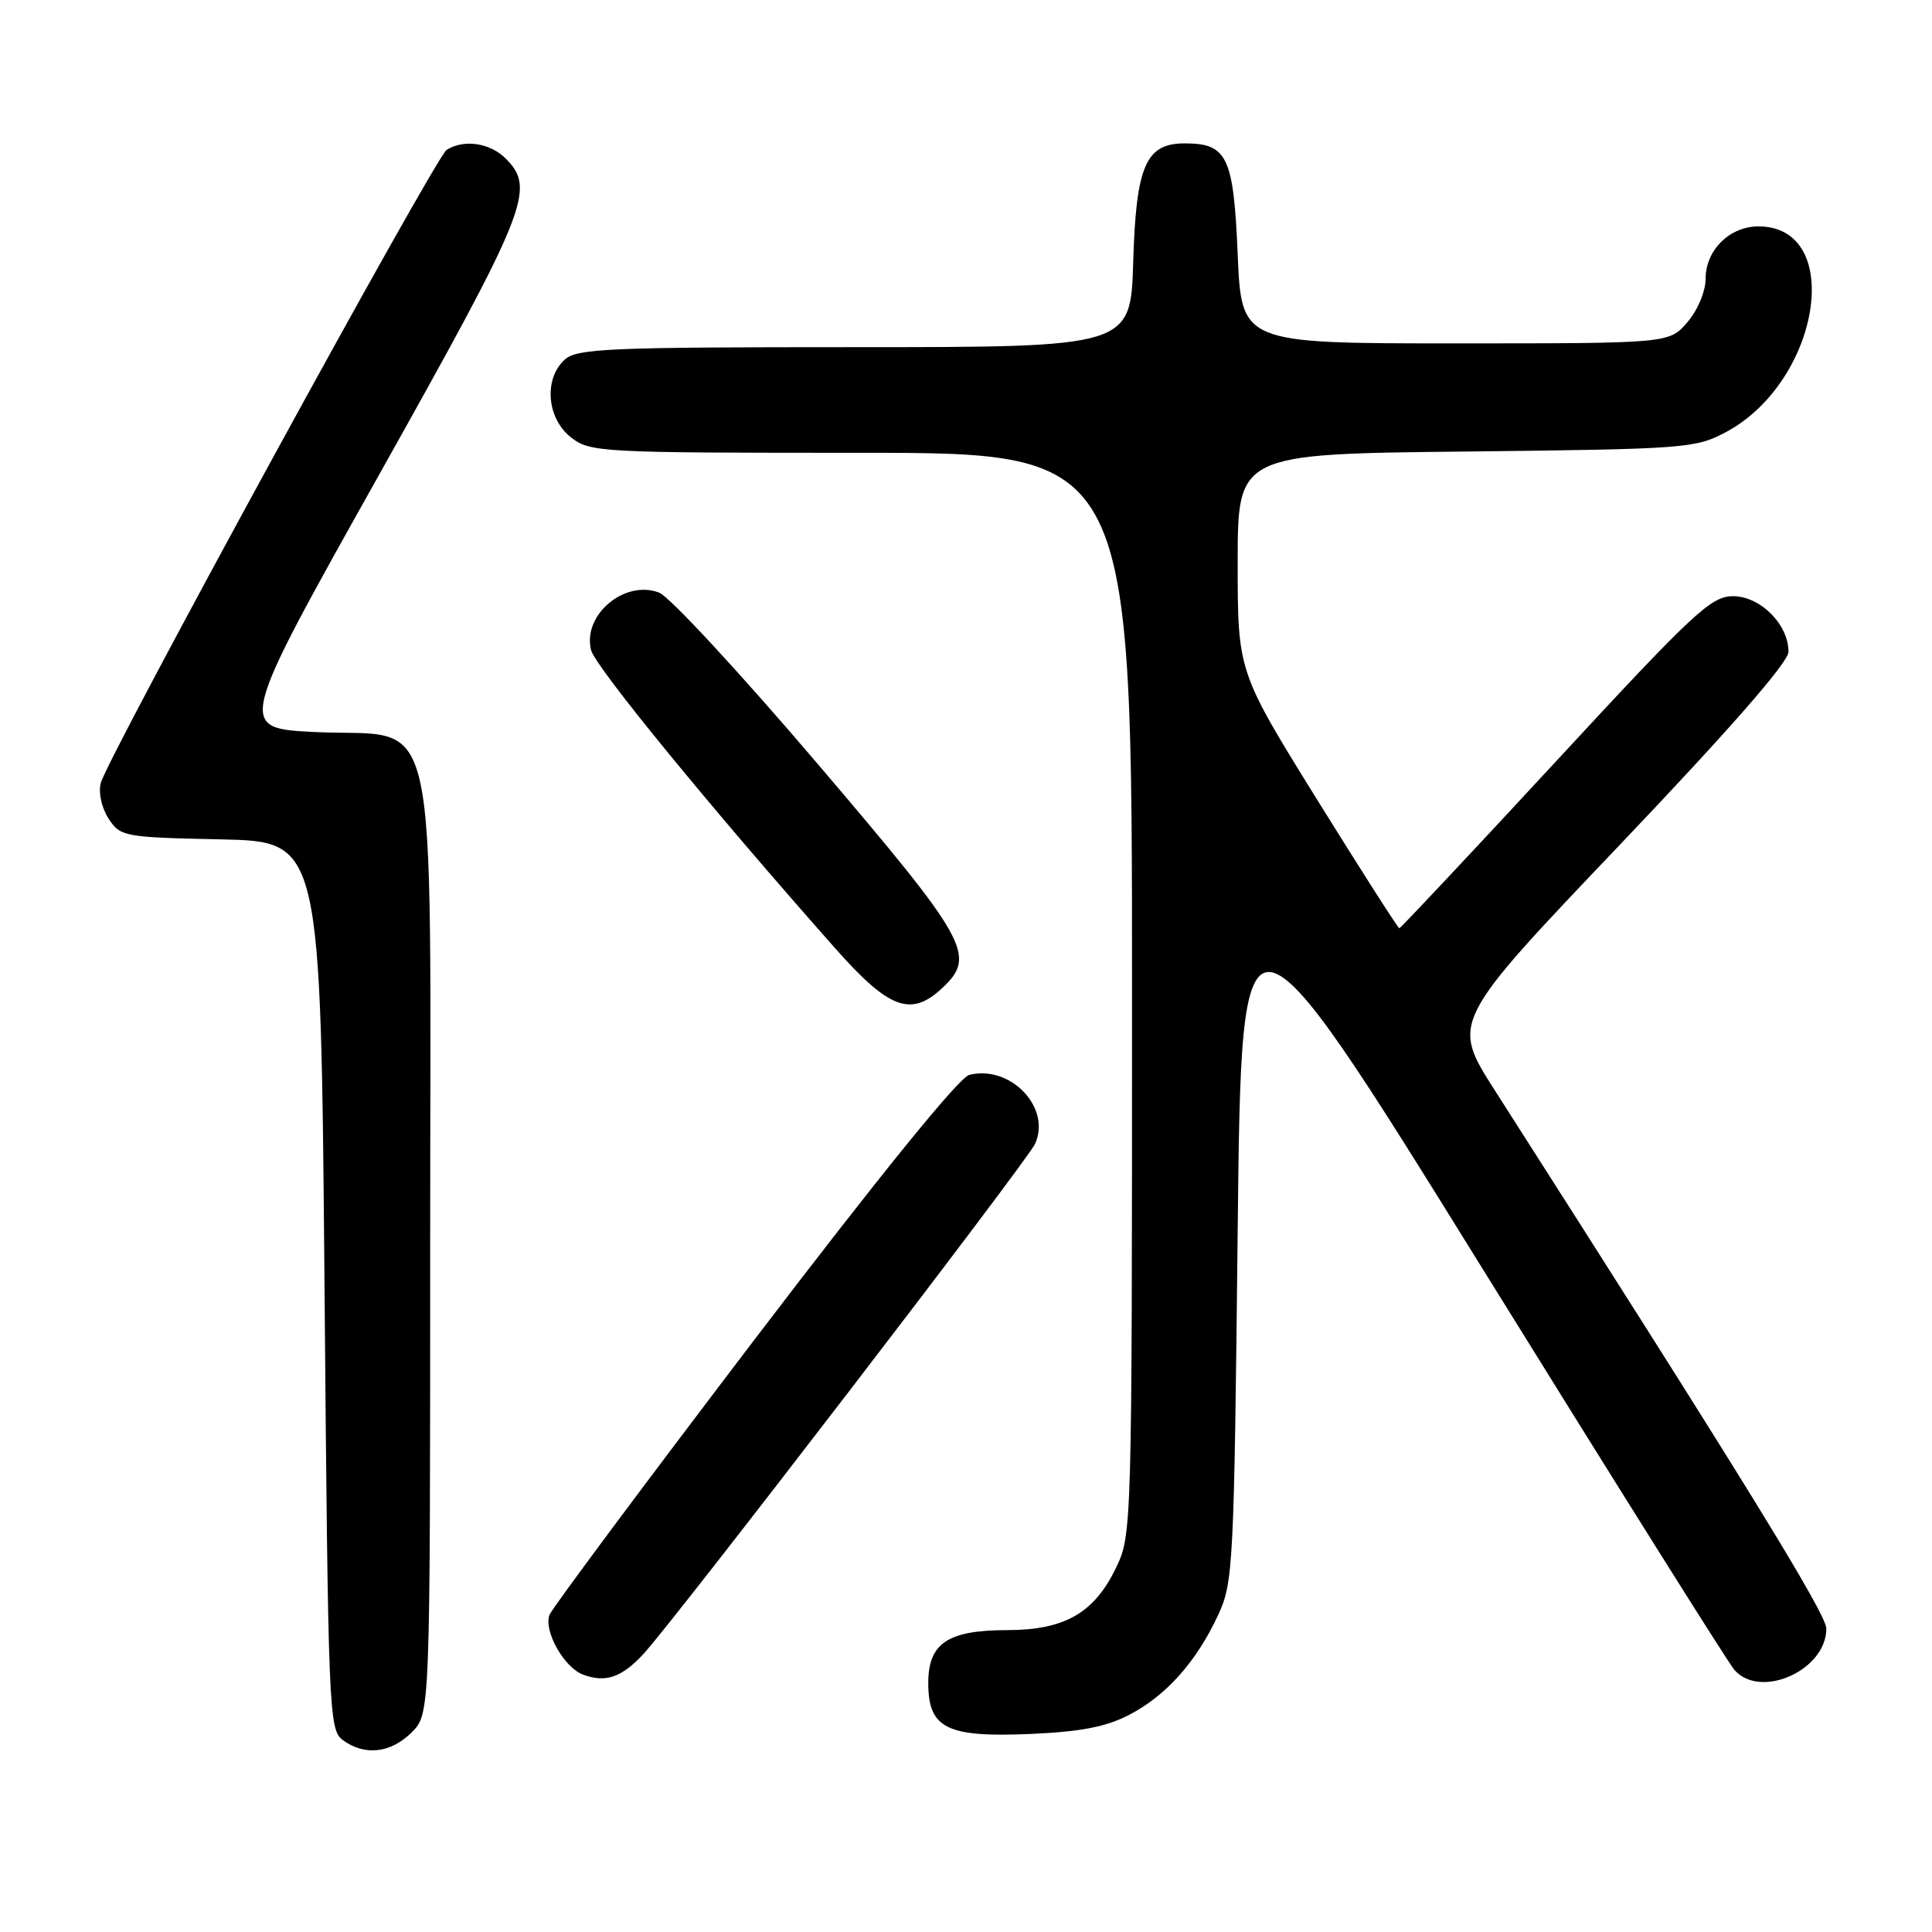 <?xml version="1.0" encoding="UTF-8" standalone="no"?>
<!DOCTYPE svg PUBLIC "-//W3C//DTD SVG 1.1//EN" "http://www.w3.org/Graphics/SVG/1.1/DTD/svg11.dtd" >
<svg xmlns="http://www.w3.org/2000/svg" xmlns:xlink="http://www.w3.org/1999/xlink" version="1.1" viewBox="0 0 256 256">
 <g >
 <path fill="currentColor"
d=" M 54.55 229.55 C 57.00 227.09 57.00 227.09 57.00 165.10 C 57.00 91.06 58.51 97.80 41.79 97.00 C 31.41 96.50 31.41 96.50 50.18 63.00 C 69.96 27.70 71.03 25.03 67.00 21.00 C 64.92 18.92 61.46 18.42 59.18 19.86 C 57.67 20.83 14.22 100.36 13.35 103.76 C 13.02 105.05 13.47 107.06 14.39 108.48 C 15.96 110.86 16.42 110.95 29.25 111.22 C 42.50 111.50 42.50 111.50 43.00 170.33 C 43.48 227.11 43.57 229.21 45.44 230.58 C 48.33 232.70 51.79 232.30 54.55 229.55 Z  M 149.62 227.23 C 154.52 224.69 158.54 220.18 161.41 214.00 C 163.41 209.69 163.52 207.52 164.00 163.04 C 164.50 116.58 164.50 116.58 196.40 168.04 C 213.94 196.34 228.97 220.29 229.80 221.25 C 233.24 225.24 242.00 221.32 242.00 215.80 C 242.00 213.85 230.95 195.91 198.06 144.46 C 192.28 135.41 192.28 135.41 214.62 111.96 C 229.16 96.69 236.97 87.76 236.98 86.38 C 237.01 82.77 233.26 79.00 229.64 79.00 C 226.72 79.00 224.47 81.10 206.07 101.00 C 194.88 113.10 185.58 123.00 185.42 123.00 C 185.25 123.00 180.36 115.35 174.55 106.00 C 164.00 88.99 164.00 88.99 164.00 74.57 C 164.00 60.15 164.00 60.15 194.25 59.83 C 223.34 59.51 224.66 59.41 228.69 57.26 C 241.23 50.56 244.48 30.00 233.00 30.00 C 229.18 30.00 226.00 33.15 226.00 36.94 C 226.00 38.61 224.96 41.10 223.59 42.69 C 221.18 45.50 221.18 45.50 192.84 45.50 C 164.50 45.50 164.50 45.50 164.00 33.67 C 163.45 20.73 162.62 19.00 156.96 19.00 C 151.83 19.00 150.54 21.97 150.16 34.60 C 149.83 46.00 149.83 46.00 113.24 46.00 C 80.60 46.00 76.46 46.18 74.83 47.65 C 72.03 50.19 72.44 55.41 75.63 57.93 C 78.19 59.94 79.37 60.00 114.13 60.00 C 150.00 60.00 150.00 60.00 150.00 131.68 C 150.00 202.85 149.98 203.40 147.86 207.78 C 144.97 213.75 141.05 215.99 133.47 216.00 C 125.59 216.00 123.00 217.74 123.00 223.00 C 123.00 229.02 125.43 230.23 136.50 229.76 C 143.19 229.47 146.56 228.82 149.62 227.23 Z  M 85.26 219.16 C 89.42 214.65 136.12 153.84 137.15 151.57 C 139.34 146.77 133.89 141.06 128.43 142.43 C 127.07 142.77 116.45 155.88 99.80 177.73 C 85.24 196.86 73.09 213.18 72.80 214.00 C 72.04 216.17 74.75 220.97 77.27 221.90 C 80.25 223.01 82.38 222.27 85.26 219.16 Z  M 124.81 130.96 C 129.44 126.65 128.37 124.73 108.42 101.31 C 98.20 89.31 88.72 79.06 87.35 78.53 C 82.78 76.76 77.15 81.49 78.32 86.14 C 78.88 88.36 94.26 107.14 110.75 125.75 C 117.81 133.71 120.71 134.78 124.81 130.96 Z "/>
</g>
</svg>